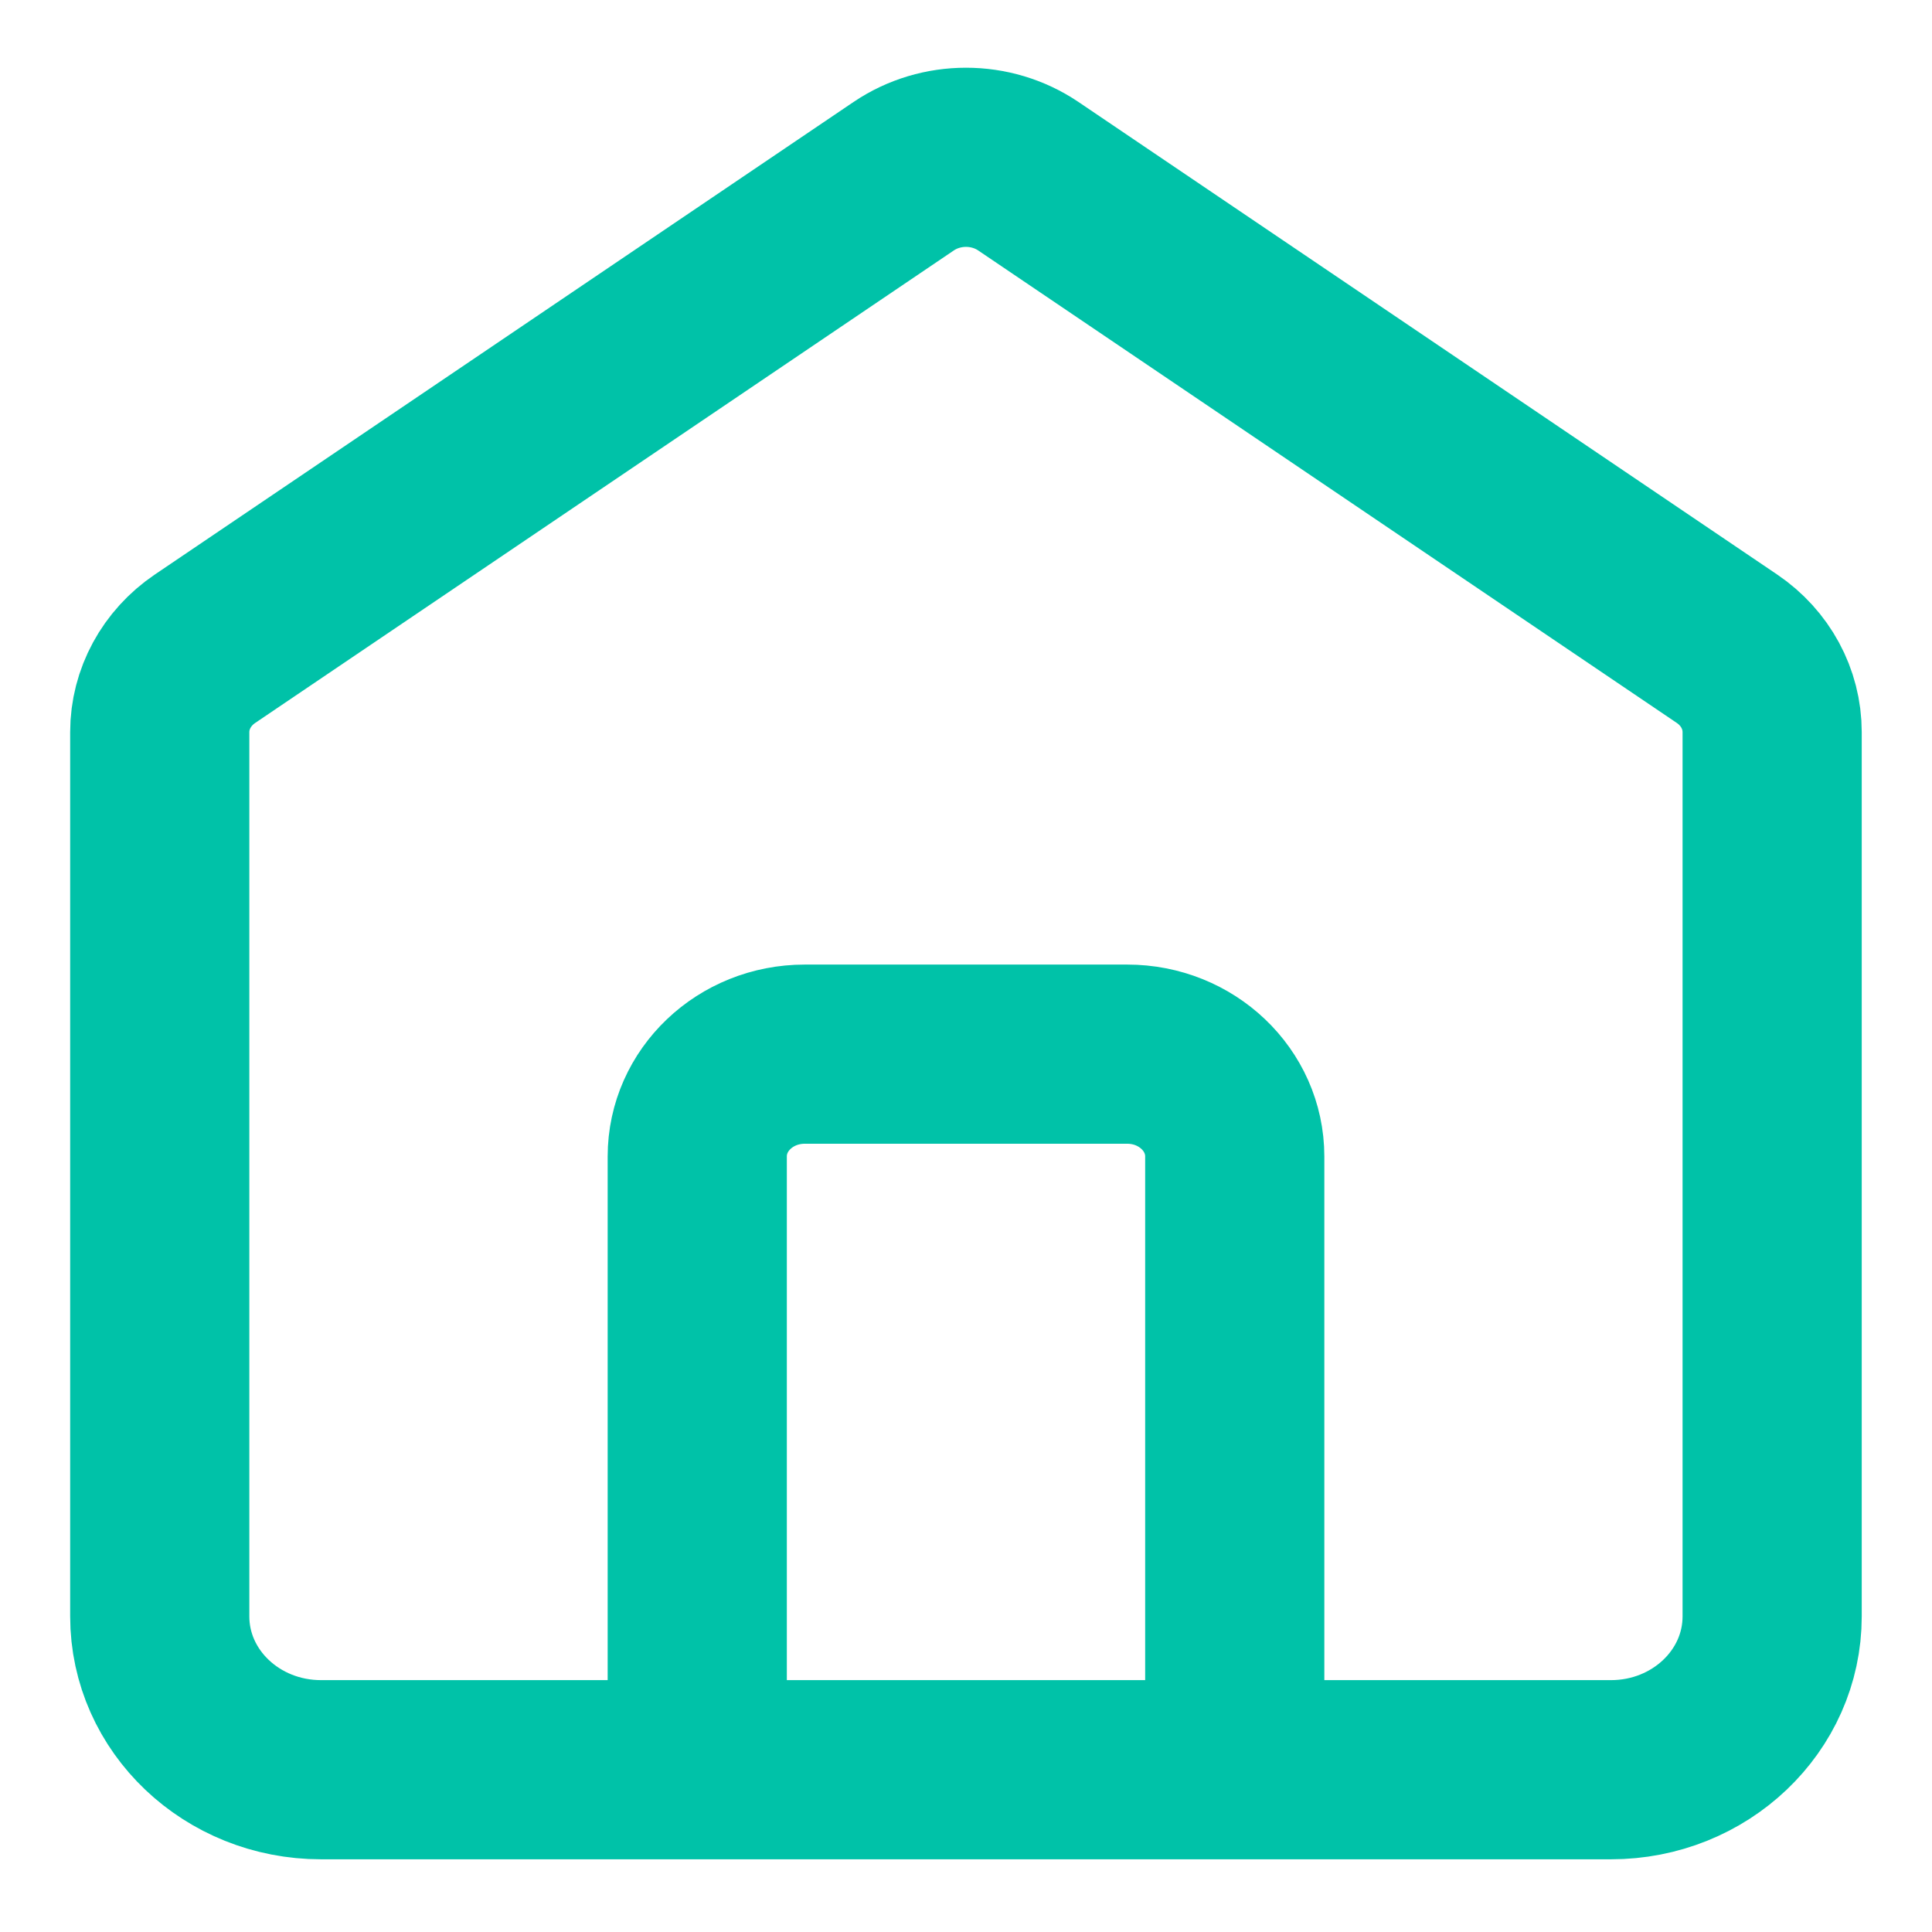 <svg width="19" height="19" viewBox="0 0 19 19" fill="none" xmlns="http://www.w3.org/2000/svg">
<path d="M6.857 17.404V11.373C6.857 10.817 7.33 10.367 7.914 10.367H11.086C11.669 10.367 12.143 10.817 12.143 11.373V17.404M8.887 1.733L2.016 6.38C1.737 6.569 1.571 6.874 1.571 7.2V15.896C1.571 16.729 2.281 17.404 3.157 17.404H15.843C16.718 17.404 17.428 16.729 17.428 15.896V7.2C17.428 6.874 17.263 6.569 16.984 6.38L10.113 1.733C9.746 1.485 9.254 1.485 8.887 1.733Z" stroke="#00C2A8" stroke-width="1.762" stroke-linecap="round"/>
</svg>
